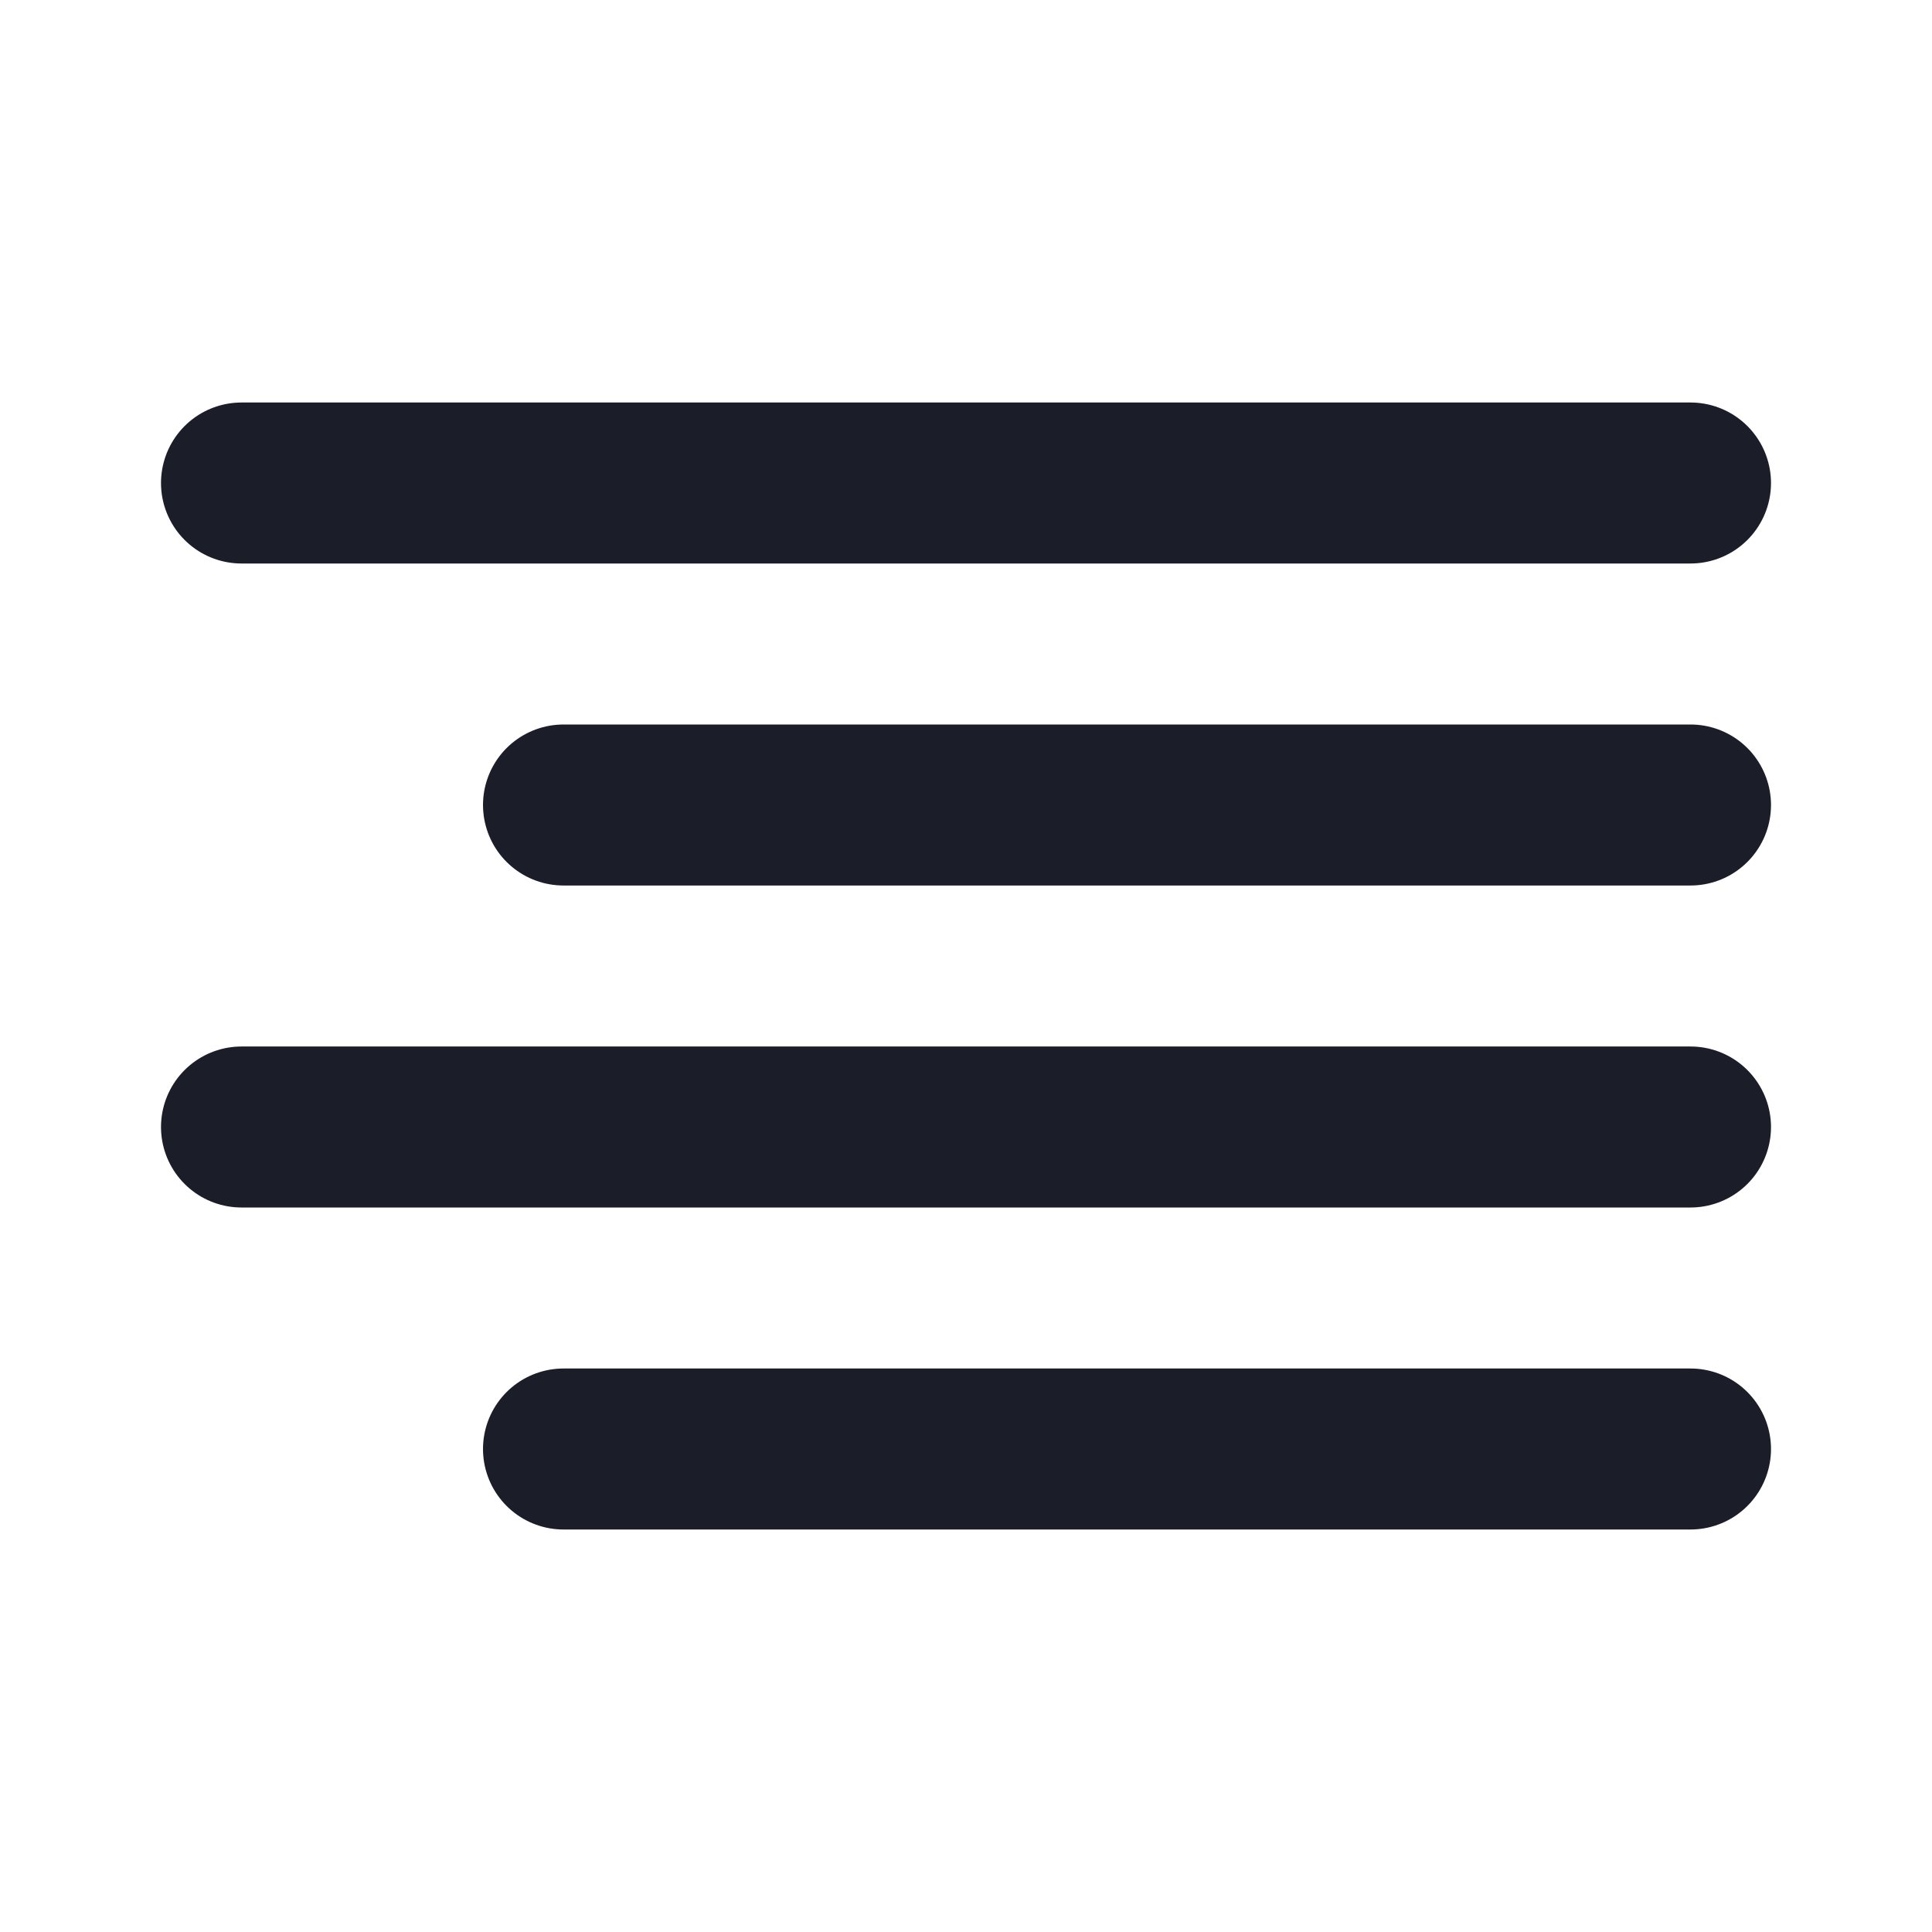 <svg width="24" height="24" viewBox="0 0 24 24" fill="none" xmlns="http://www.w3.org/2000/svg">
<path d="M21 10H7" stroke="#1B1D28" stroke-width="2" stroke-linecap="round" stroke-linejoin="round"/>
<path d="M21 6H3" stroke="#1B1D28" stroke-width="2" stroke-linecap="round" stroke-linejoin="round"/>
<path d="M21 14H3" stroke="#1B1D28" stroke-width="2" stroke-linecap="round" stroke-linejoin="round"/>
<path d="M21 18H7" stroke="#1B1D28" stroke-width="2" stroke-linecap="round" stroke-linejoin="round"/>
</svg>
